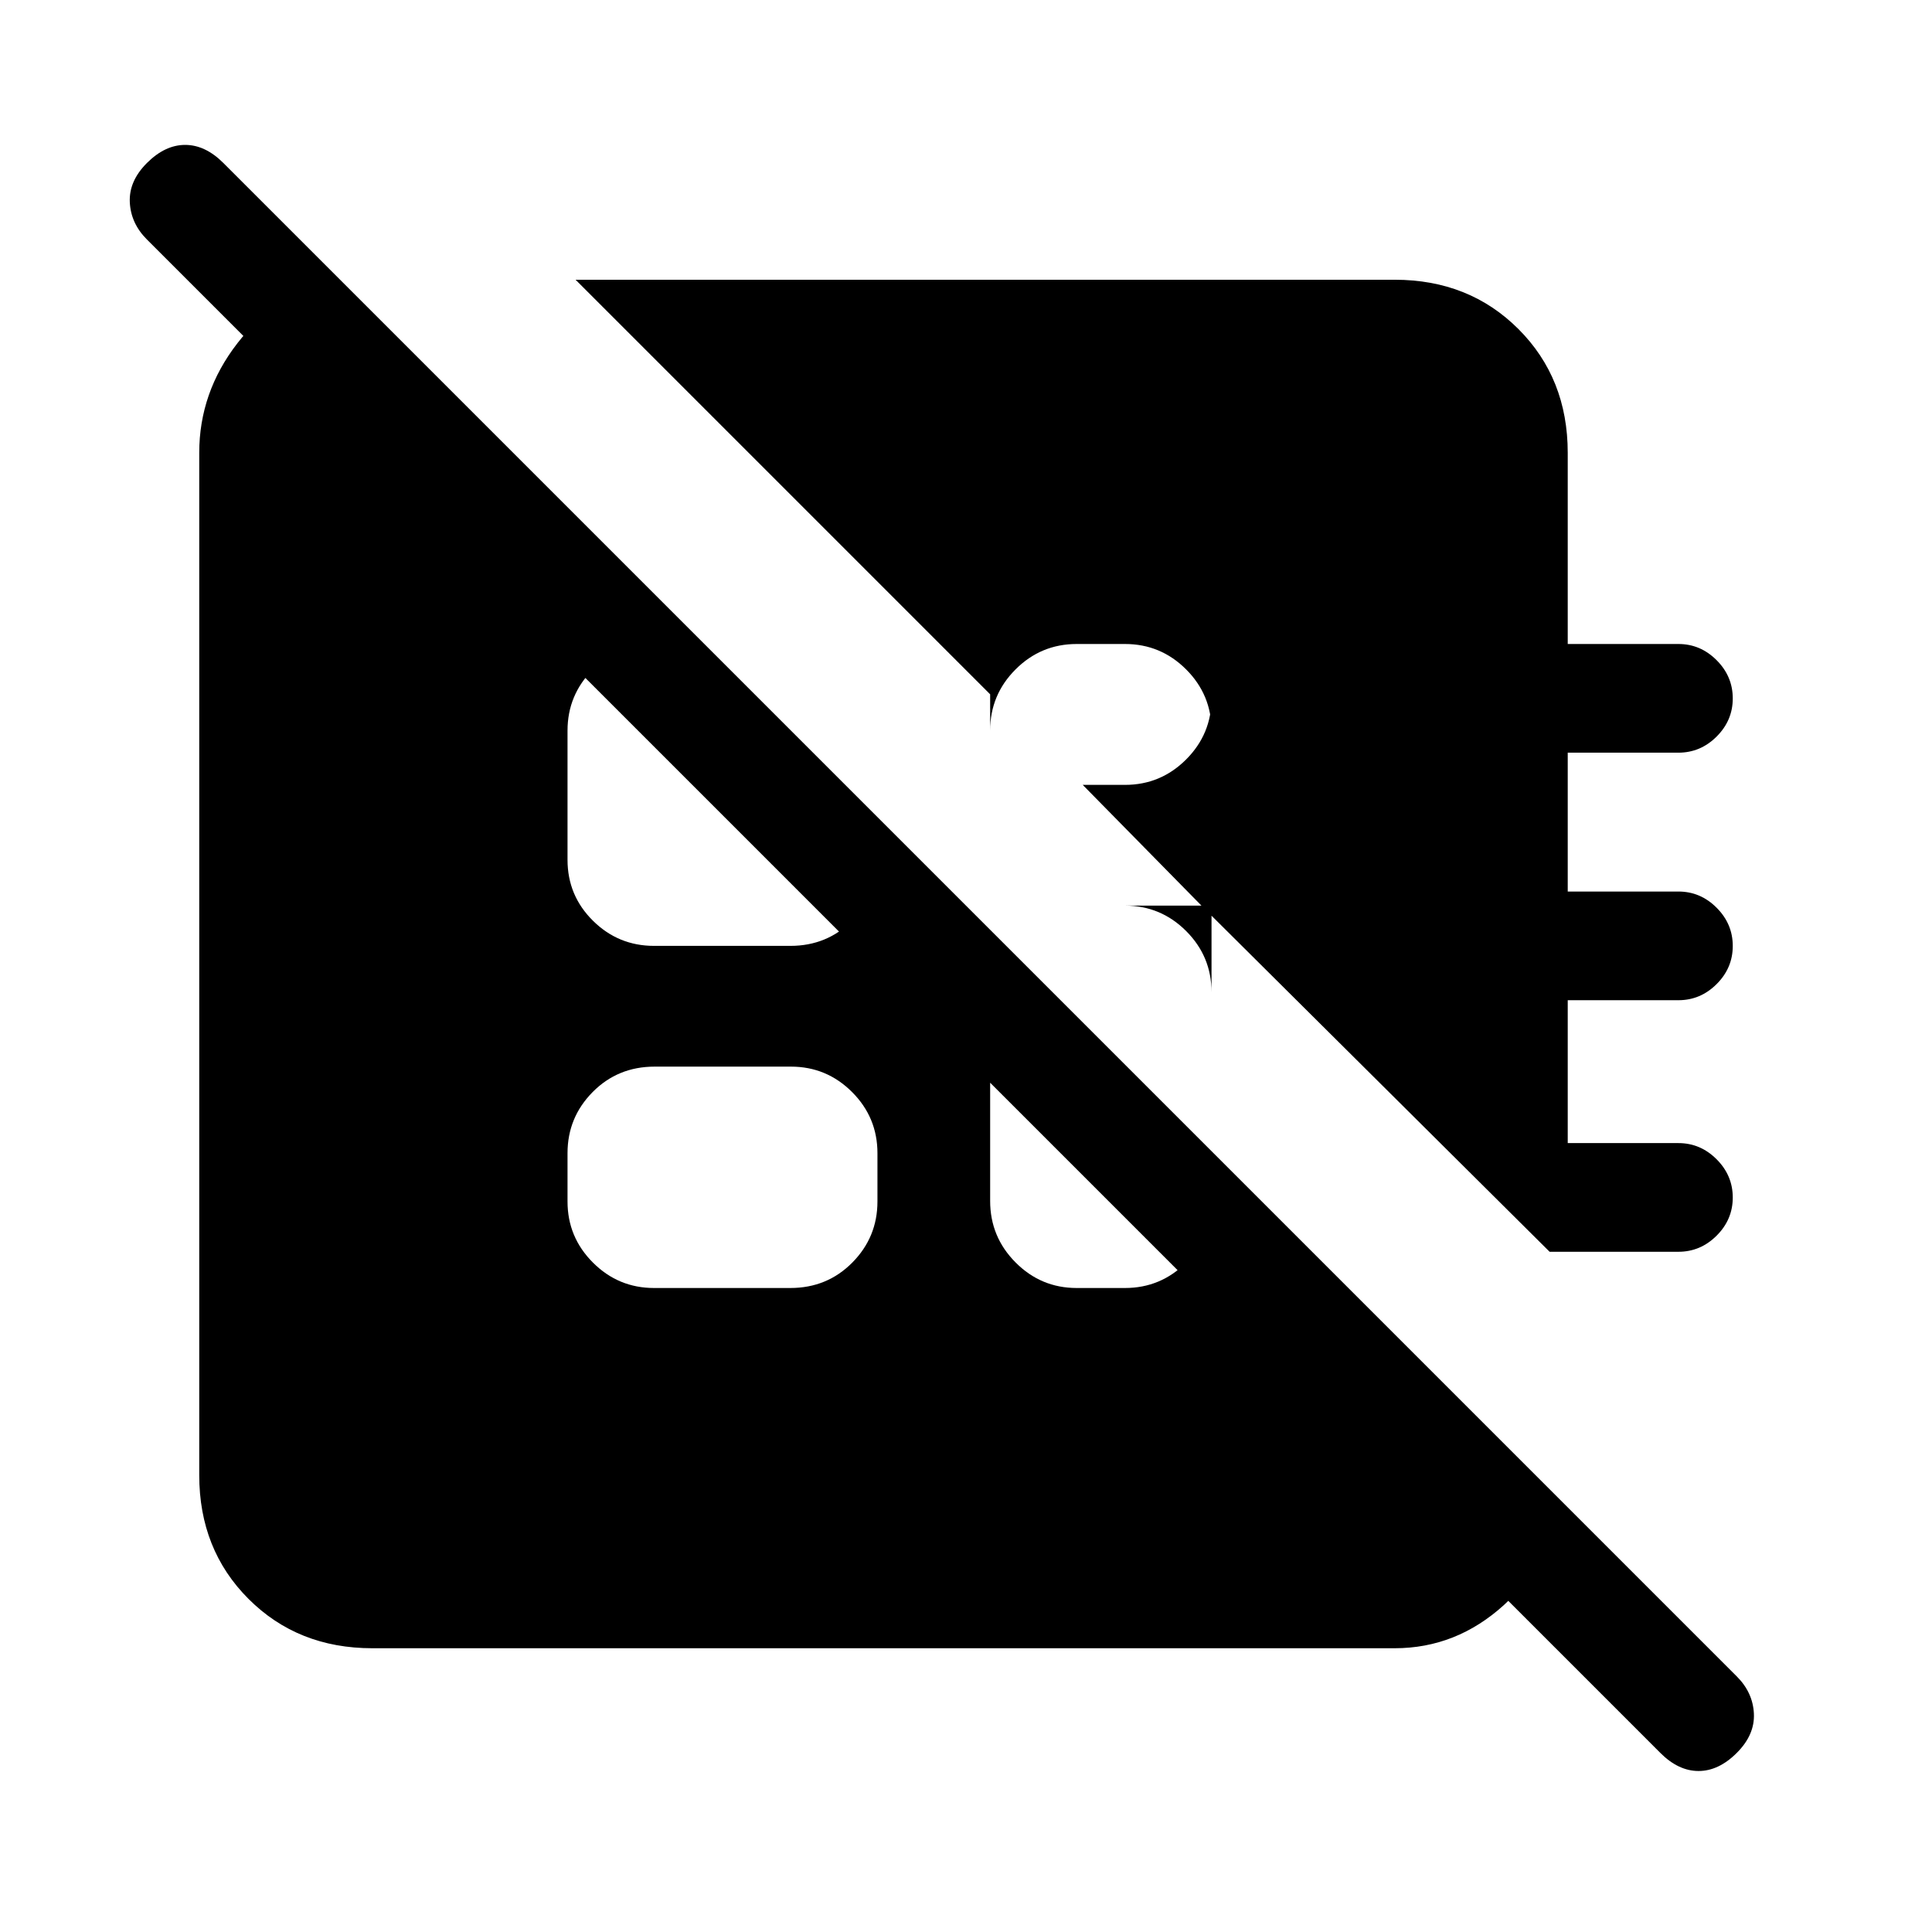 <svg xmlns="http://www.w3.org/2000/svg" height="24" viewBox="0 -960 960 960" width="24"><path d="M770-338 602-505v38q0-17.75-12.62-30.38Q576.75-510 559-510h38l-59-60h21q17.75 0 30.38-12.63Q602-595.25 602-613v16q0-17.75-12.62-30.38Q576.75-640 559-640h-24q-17.75 0-30.37 12.62Q492-614.75 492-597v-18L286-821h407q37 0 61.5 24.5T779-735v95h55q10.95 0 18.97 8.04 8.03 8.03 8.03 19 0 10.96-8.03 18.96-8.02 8-18.97 8h-55v69h55q10.95 0 18.97 8.04 8.03 8.03 8.03 19 0 10.96-8.03 18.96-8.02 8-18.97 8h-55v71h55q10.95 0 18.97 8.04 8.03 8.03 8.03 19 0 10.96-8.03 18.96-8.02 8-18.97 8h-64Zm-445 18h67.72q18.28 0 30.78-12.63Q436-345.25 436-363v-24q0-17.75-12.62-30.38Q410.75-430 393-430h-67.72q-18.28 0-30.78 12.62Q282-404.75 282-387v24q0 17.75 12.63 30.37Q307.25-320 325-320ZM168-822l605 605q-2 33-25.68 54.5T693-141H185q-37 0-61.5-24.5T99-227v-508q0-30 19-54.5t50-32.5Zm324 324v134.75q0 17.86 12.63 30.55Q517.25-320 535-320h24q17.75 0 30.38-12.63Q602-345.25 602-363v-25L492-498ZM350-640h-25q-17.75 0-30.37 12.64Q282-614.72 282-596.94v64.17q0 17.77 12.63 30.27Q307.25-490 325-490h67.72q18.28 0 30.78-12.63Q436-515.25 436-533v-21l-86-86ZM825-89 73-841q-8-8-8.5-18.5T73-879q9-9 19-9t19 9l752 752q8 8 8.5 18.5T863-89q-9 9-19 9t-19-9Z"/></svg>